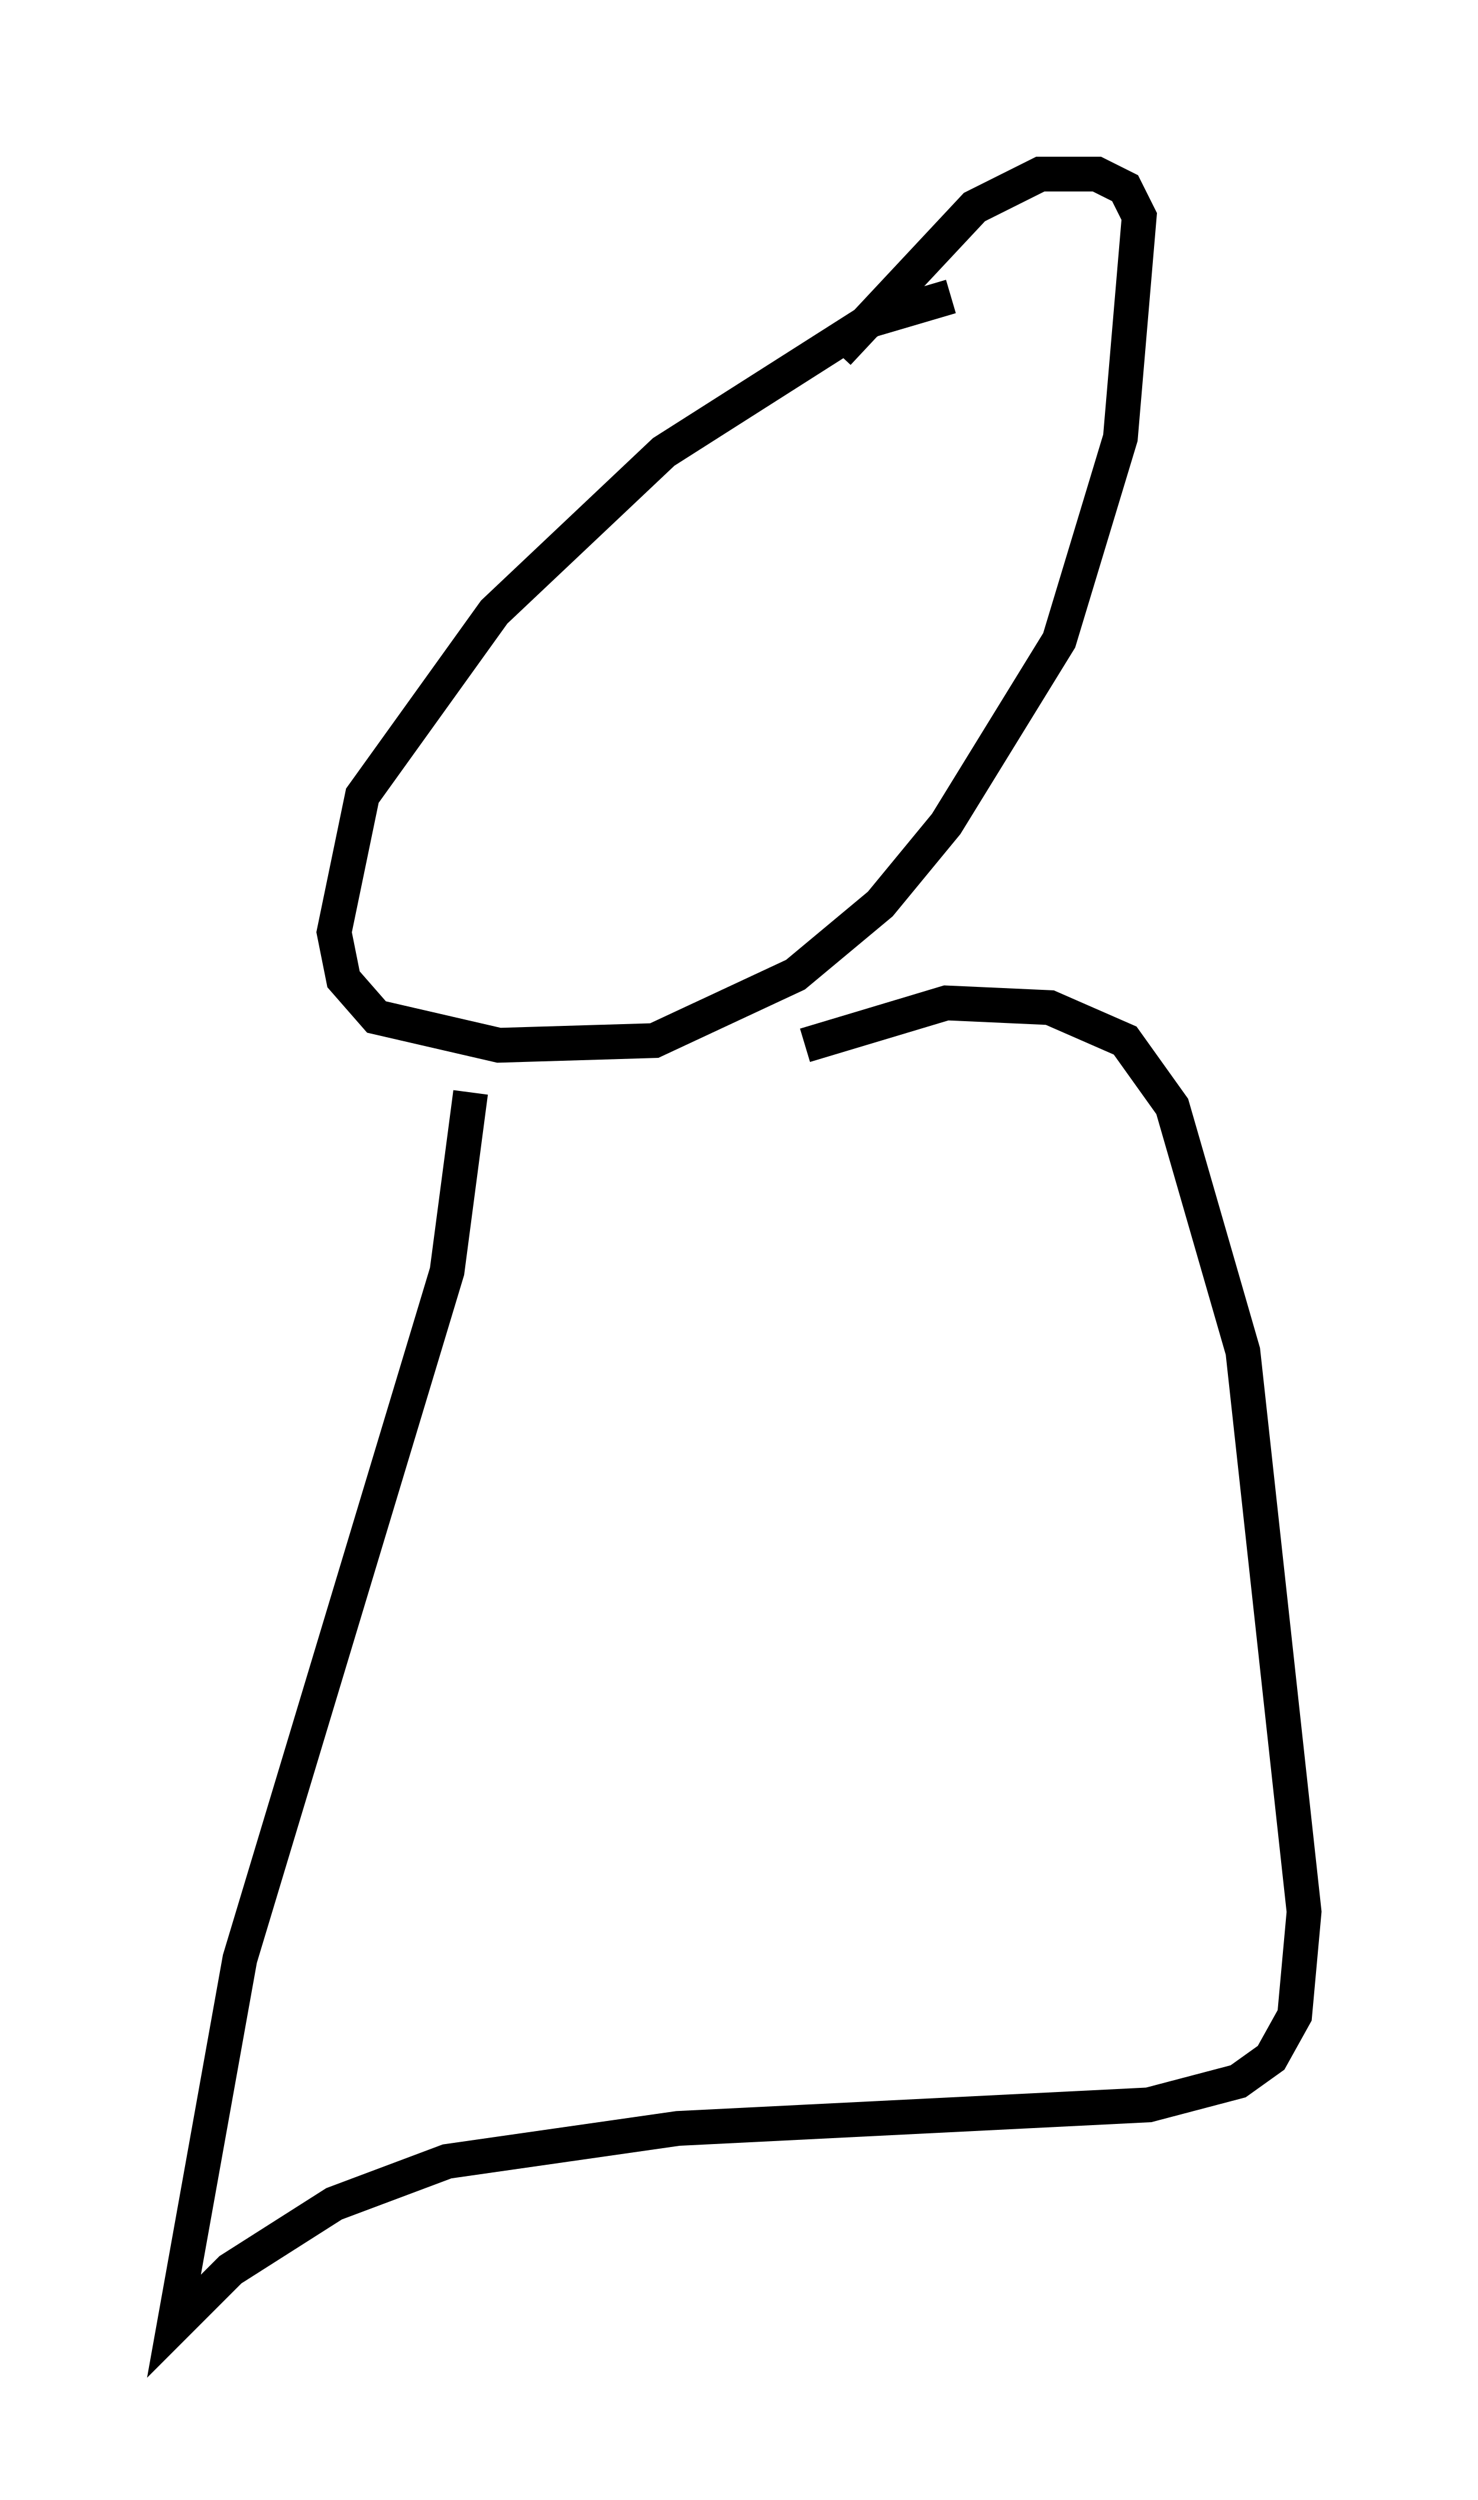 <?xml version="1.0" encoding="utf-8" ?>
<svg baseProfile="full" height="71.84" version="1.1" width="42.476" xmlns="http://www.w3.org/2000/svg" xmlns:ev="http://www.w3.org/2001/xml-events" xmlns:xlink="http://www.w3.org/1999/xlink"><defs /><rect fill="white" height="71.84" width="42.476" x="0" y="0" /><path d="M28.816, 8.654 m-1.488, -0.135 l-2.3, 0.677 -5.954, 3.789 l-4.871, 4.601 -3.789, 5.277 l-0.812, 3.924 0.271, 1.353 l0.947, 1.083 3.518, 0.812 l4.465, -0.135 4.059, -1.894 l2.436, -2.03 1.894, -2.3 l3.248, -5.277 1.759, -5.819 l0.541, -6.36 -0.406, -0.812 l-0.812, -0.406 -1.624, 0.0 l-1.894, 0.947 -3.924, 4.195 m-10.555, 21.245 l-0.677, 5.142 -5.954, 19.756 l-1.894, 10.555 1.624, -1.624 l2.977, -1.894 3.248, -1.218 l6.631, -0.947 13.532, -0.677 l2.571, -0.677 0.947, -0.677 l0.677, -1.218 0.271, -2.977 l-1.759, -16.103 -2.03, -7.036 l-1.353, -1.894 -2.165, -0.947 l-2.977, -0.135 -4.059, 1.218 " fill="none" stroke="black" stroke-width="1" /></svg>